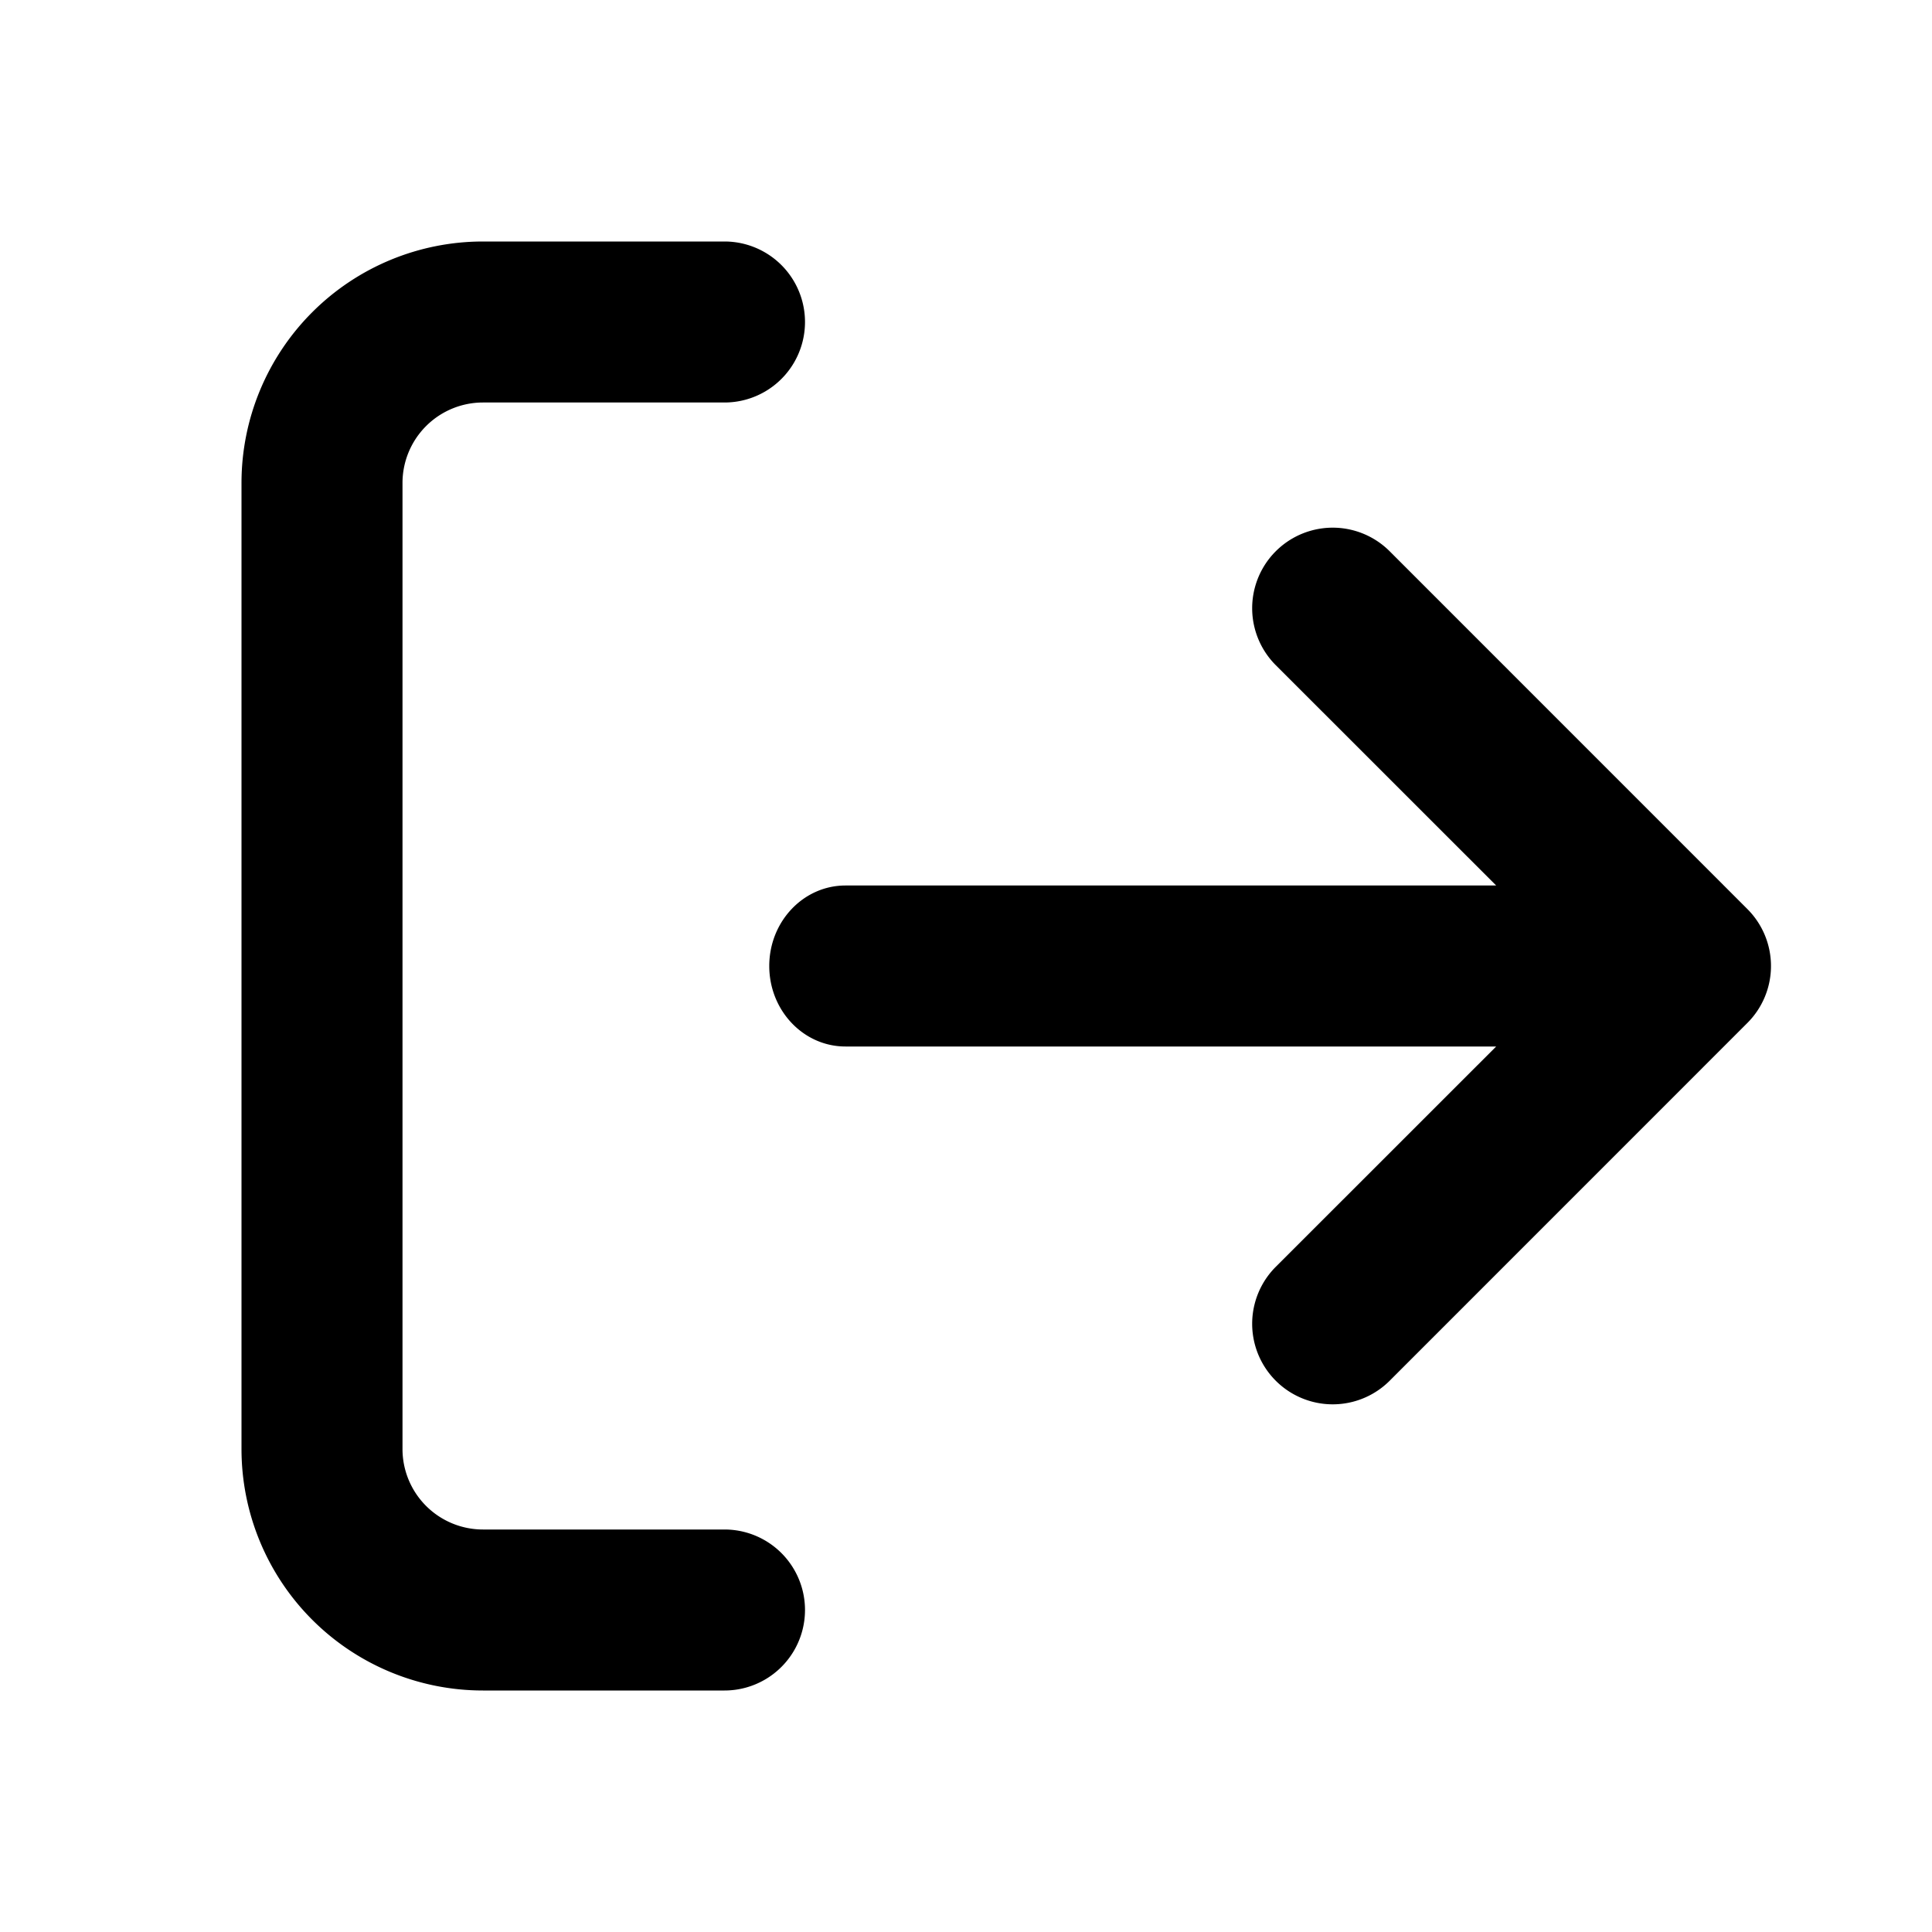 <svg xmlns="http://www.w3.org/2000/svg" viewBox="0 0 24 24" width="18" height="18" fill="currentColor" role="none"><path fill-rule="evenodd" d="M18.586 13h-8.083c-.523 0-.947-.448-.947-1s.424-1 .947-1h8.083l-2.738-2.737a1 1 0 011.415-1.415l4.444 4.445a1 1 0 010 1.414l-4.444 4.445a1 1 0 01-1.415-1.415L18.586 13zM9 5H6a1 1 0 00-1 1v12a1 1 0 001 1h3a1 1 0 110 2H6a3 3 0 01-3-3V6a3 3 0 013-3h3a1 1 0 010 2z" clip-rule="evenodd" role="none"></path></svg>
